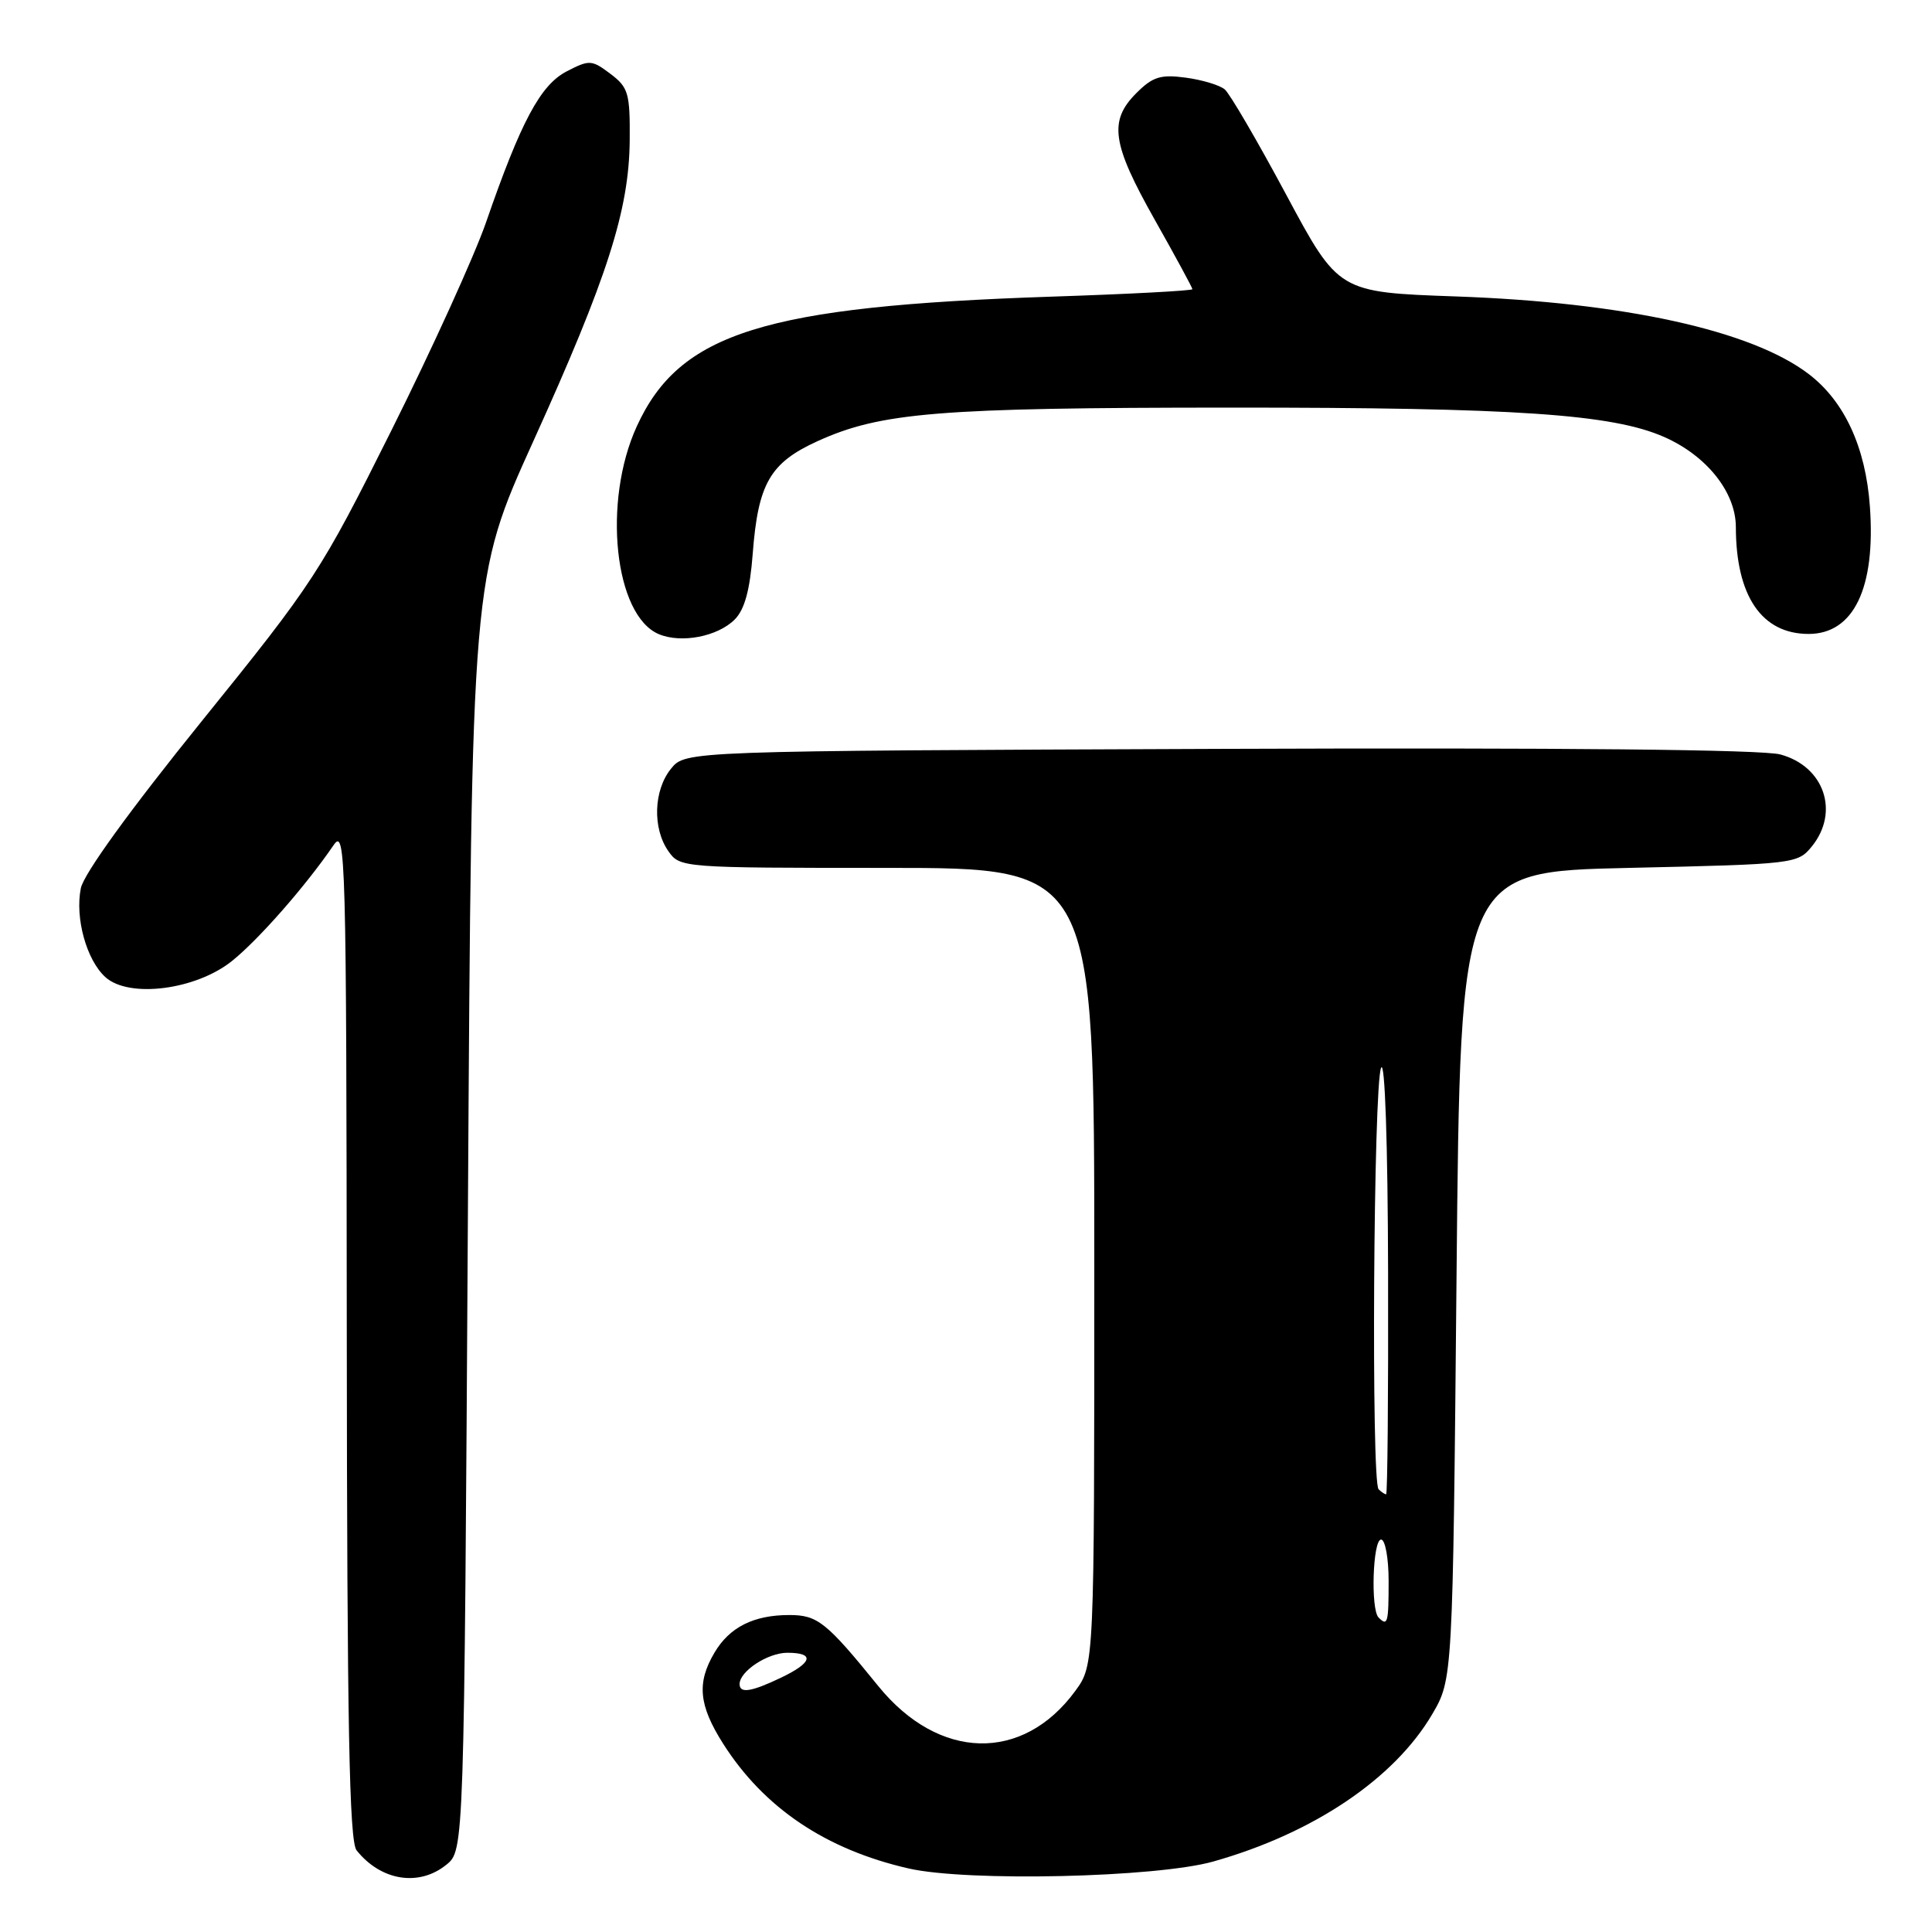 <?xml version="1.0" encoding="UTF-8" standalone="no"?>
<!DOCTYPE svg PUBLIC "-//W3C//DTD SVG 1.1//EN" "http://www.w3.org/Graphics/SVG/1.1/DTD/svg11.dtd" >
<svg xmlns="http://www.w3.org/2000/svg" xmlns:xlink="http://www.w3.org/1999/xlink" version="1.1" viewBox="0 0 256 256">
 <g >
 <path fill="currentColor"
d=" M 59.14 247.09 C 61.50 245.18 61.50 245.18 62.00 160.84 C 62.50 76.50 62.50 76.50 70.65 58.50 C 80.50 36.77 83.35 27.86 83.44 18.63 C 83.49 12.35 83.27 11.58 80.88 9.78 C 78.41 7.92 78.10 7.90 75.10 9.45 C 71.61 11.25 69.02 16.10 64.39 29.50 C 62.86 33.90 57.24 46.27 51.88 57.00 C 42.50 75.78 41.57 77.20 26.73 95.56 C 17.20 107.36 11.09 115.80 10.71 117.70 C 9.92 121.64 11.46 127.21 13.97 129.48 C 17.11 132.31 25.98 131.17 30.76 127.32 C 34.31 124.46 40.51 117.39 44.20 111.99 C 45.80 109.64 45.90 113.16 45.95 176.56 C 45.99 228.64 46.28 243.97 47.25 245.18 C 50.47 249.22 55.51 250.03 59.14 247.09 Z  M 160.77 246.66 C 174.01 242.92 184.73 235.71 189.76 227.17 C 192.50 222.50 192.50 222.50 193.00 169.00 C 193.50 115.50 193.50 115.50 215.84 115.00 C 237.83 114.51 238.21 114.46 240.09 112.14 C 243.78 107.57 241.71 101.54 235.91 99.97 C 233.48 99.32 206.98 99.06 161.48 99.23 C 90.82 99.50 90.82 99.50 88.91 101.86 C 86.60 104.72 86.44 109.75 88.56 112.78 C 90.10 114.98 90.33 115.00 117.56 115.00 C 145.00 115.00 145.00 115.00 145.00 167.81 C 145.00 220.61 145.00 220.61 142.48 224.06 C 135.52 233.56 124.40 233.29 116.39 223.43 C 109.49 214.92 108.33 214.00 104.59 214.00 C 99.86 214.00 96.66 215.61 94.67 218.99 C 92.30 222.99 92.59 225.96 95.82 231.05 C 101.23 239.56 109.42 245.07 120.39 247.58 C 128.20 249.36 153.21 248.79 160.77 246.66 Z  M 97.35 82.09 C 98.66 80.78 99.37 78.21 99.74 73.37 C 100.45 64.07 102.03 61.33 108.32 58.46 C 116.72 54.64 124.35 54.02 163.03 54.01 C 200.89 54.00 213.65 54.87 220.53 57.91 C 226.16 60.40 230.00 65.23 230.01 69.83 C 230.02 78.98 233.44 84.00 239.65 84.00 C 245.62 84.00 248.55 77.91 247.77 67.11 C 247.21 59.26 244.40 53.17 239.66 49.56 C 232.09 43.78 215.21 40.07 192.93 39.28 C 177.36 38.73 177.36 38.73 170.43 25.80 C 166.62 18.69 162.96 12.42 162.29 11.85 C 161.62 11.28 159.29 10.58 157.12 10.29 C 153.79 9.84 152.74 10.17 150.58 12.33 C 146.89 16.02 147.32 19.03 153.00 29.10 C 155.75 33.97 158.00 38.13 158.00 38.32 C 158.00 38.52 149.56 38.97 139.25 39.31 C 101.23 40.59 90.05 44.09 84.38 56.49 C 79.81 66.47 81.41 81.55 87.30 84.03 C 90.28 85.28 95.09 84.35 97.35 82.09 Z  M 98.00 223.15 C 98.00 221.45 101.73 219.00 104.33 219.00 C 108.01 219.00 107.67 220.31 103.47 222.31 C 99.54 224.19 98.00 224.42 98.00 223.15 Z  M 182.67 214.33 C 181.60 213.27 181.90 204.00 183.00 204.00 C 183.55 204.00 184.00 206.47 184.00 209.50 C 184.00 215.06 183.87 215.54 182.67 214.33 Z  M 182.67 197.33 C 181.68 196.35 181.99 143.84 183.00 141.50 C 183.51 140.32 183.89 151.49 183.93 168.75 C 183.97 184.84 183.85 198.00 183.67 198.00 C 183.48 198.00 183.03 197.70 182.67 197.33 Z "/>
</g>
</svg>